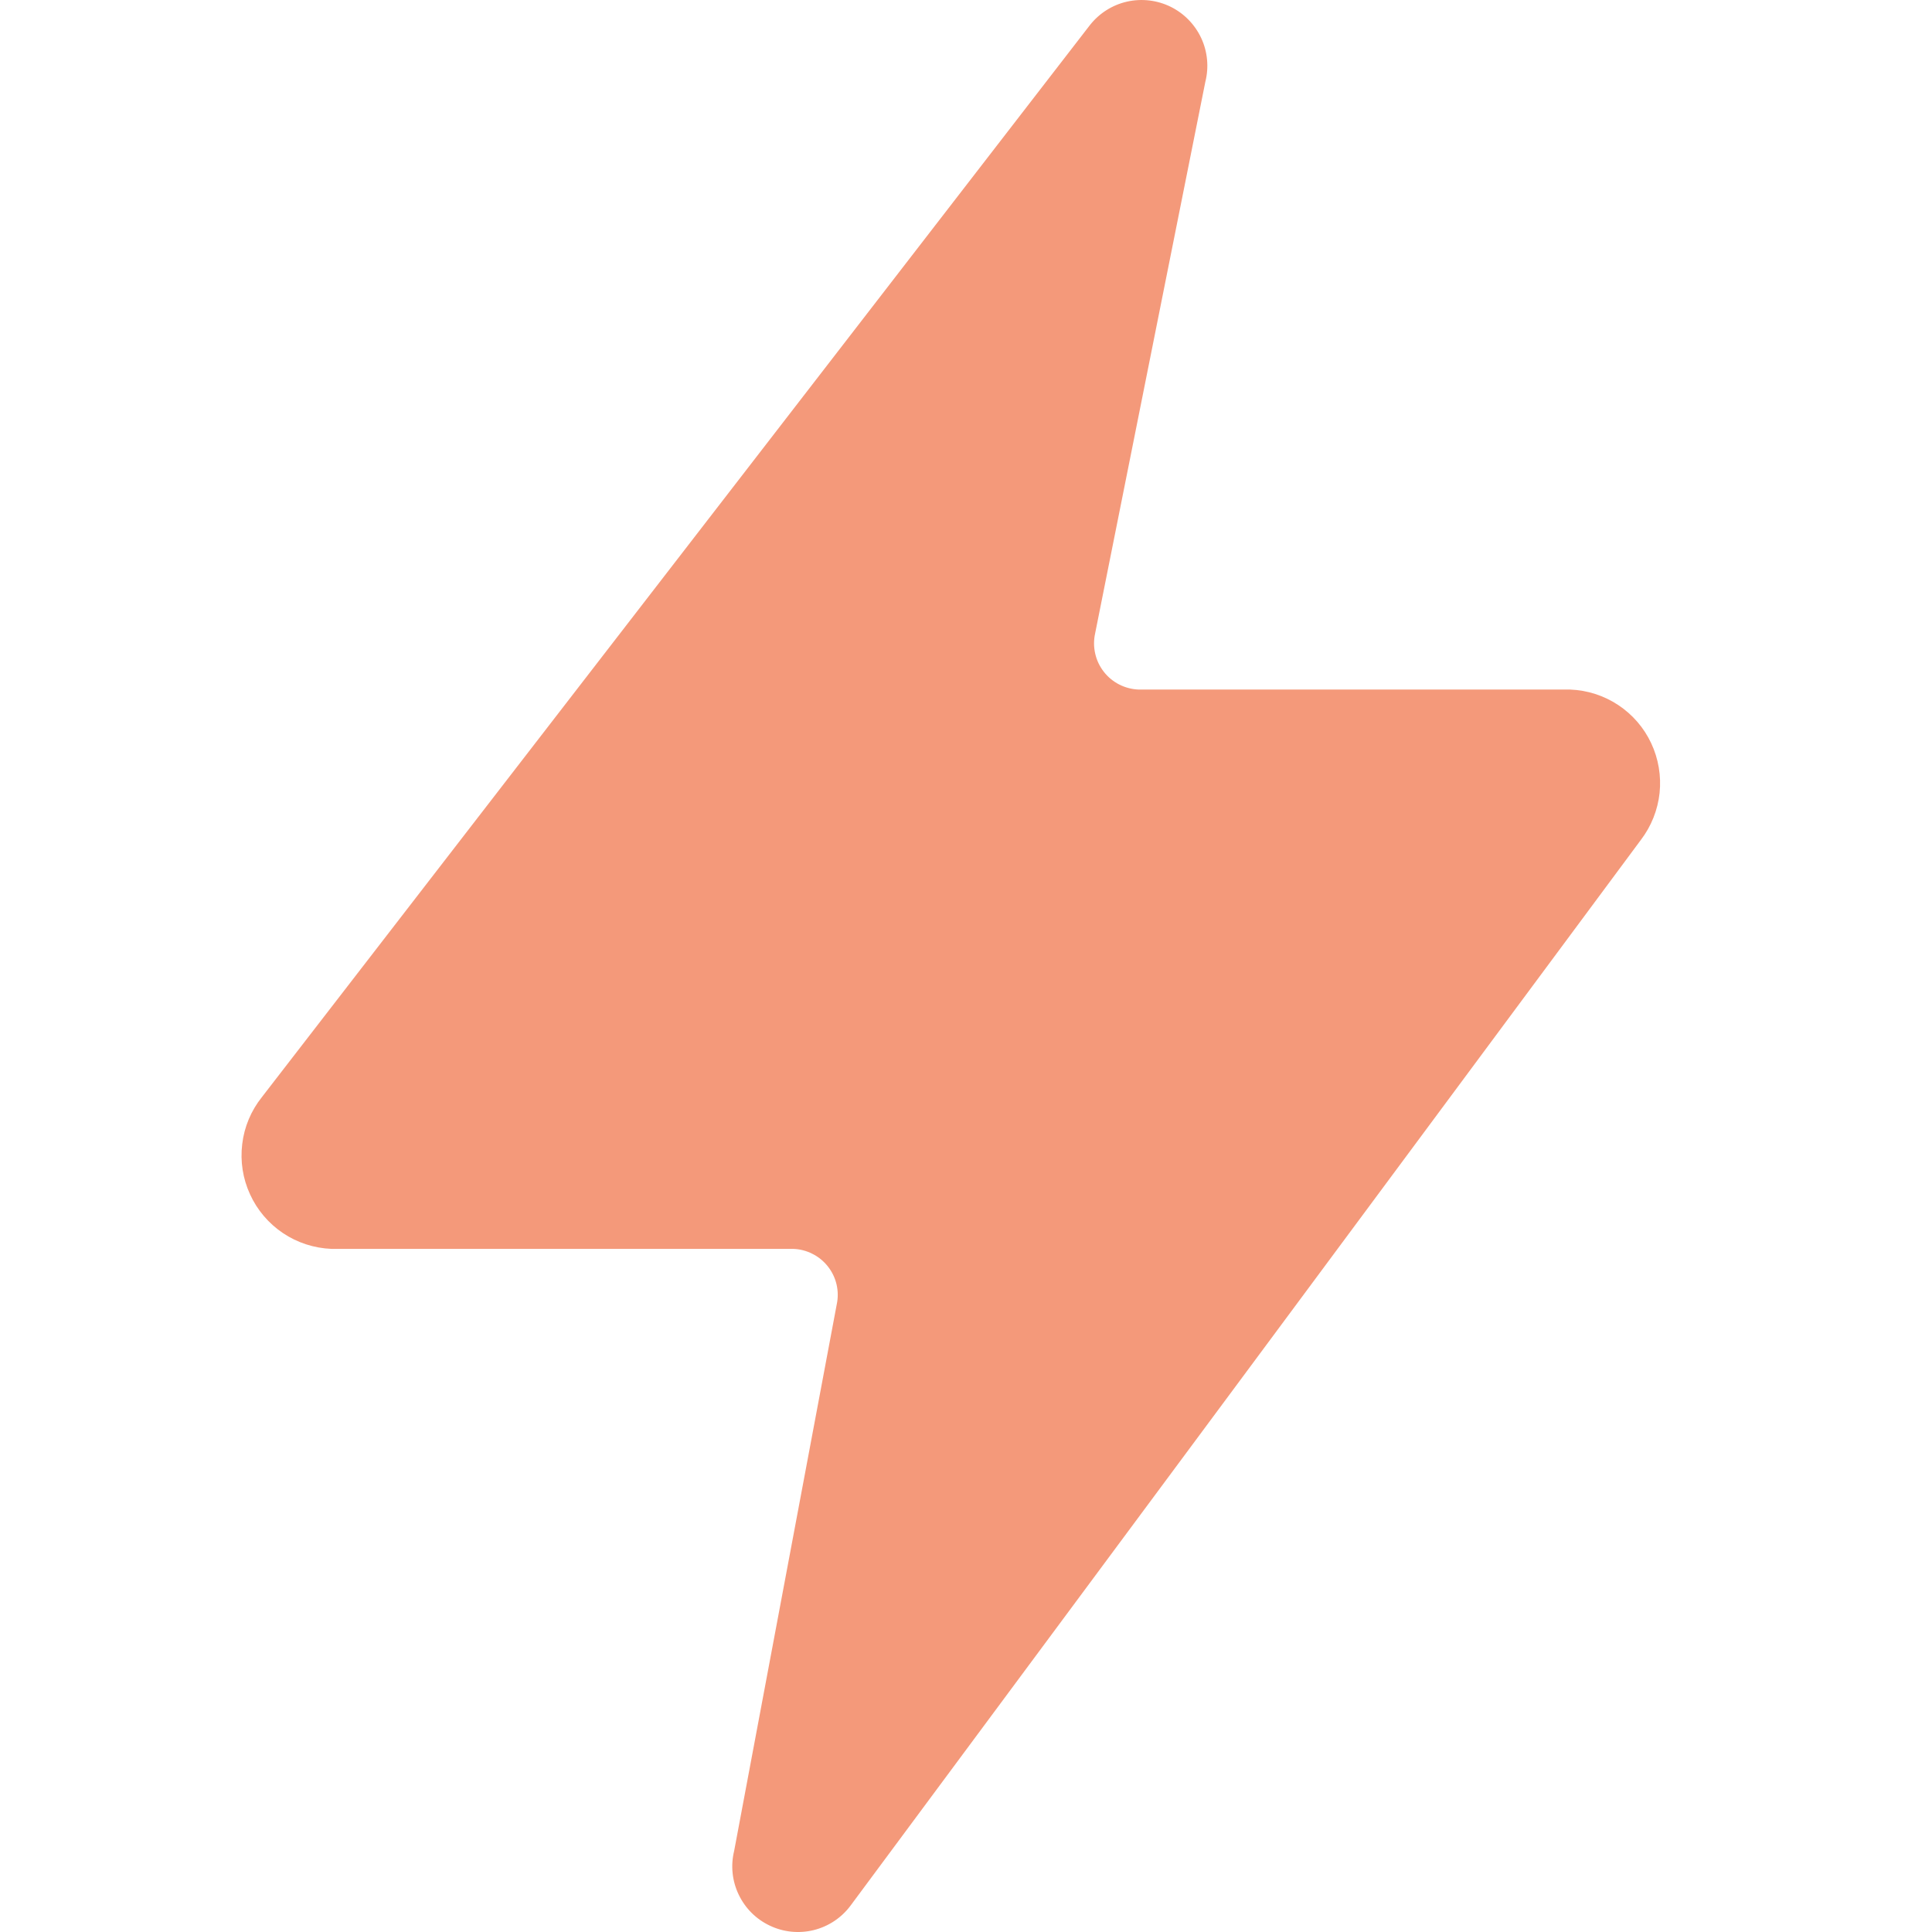 <svg width="24" height="24" viewBox="0 0 24 24" fill="none" xmlns="http://www.w3.org/2000/svg">
<path d="M9.847 15.514H4.116C3.902 15.505 3.694 15.438 3.515 15.318C3.337 15.198 3.195 15.032 3.106 14.836C3.016 14.641 2.983 14.425 3.009 14.212C3.034 13.999 3.119 13.797 3.253 13.629L13.54 0.311C13.656 0.164 13.819 0.061 14.001 0.02C14.184 -0.021 14.375 0.002 14.542 0.084C14.71 0.167 14.844 0.305 14.923 0.475C15.001 0.644 15.019 0.836 14.973 1.017L13.604 7.869C13.586 7.951 13.586 8.036 13.605 8.119C13.623 8.201 13.66 8.278 13.712 8.345C13.764 8.412 13.83 8.466 13.905 8.504C13.98 8.542 14.063 8.563 14.148 8.566H19.506C19.719 8.574 19.925 8.641 20.102 8.758C20.28 8.876 20.422 9.04 20.512 9.233C20.602 9.425 20.638 9.639 20.616 9.851C20.593 10.062 20.513 10.264 20.384 10.433L10.563 23.676C10.45 23.826 10.289 23.932 10.106 23.977C9.924 24.021 9.732 24.002 9.563 23.921C9.393 23.841 9.257 23.705 9.176 23.535C9.095 23.366 9.075 23.174 9.12 22.992L10.394 16.205C10.412 16.122 10.411 16.038 10.392 15.956C10.373 15.874 10.336 15.798 10.284 15.732C10.232 15.666 10.166 15.612 10.091 15.575C10.016 15.537 9.934 15.516 9.85 15.514" fill="#F4997A"/>
</svg>
